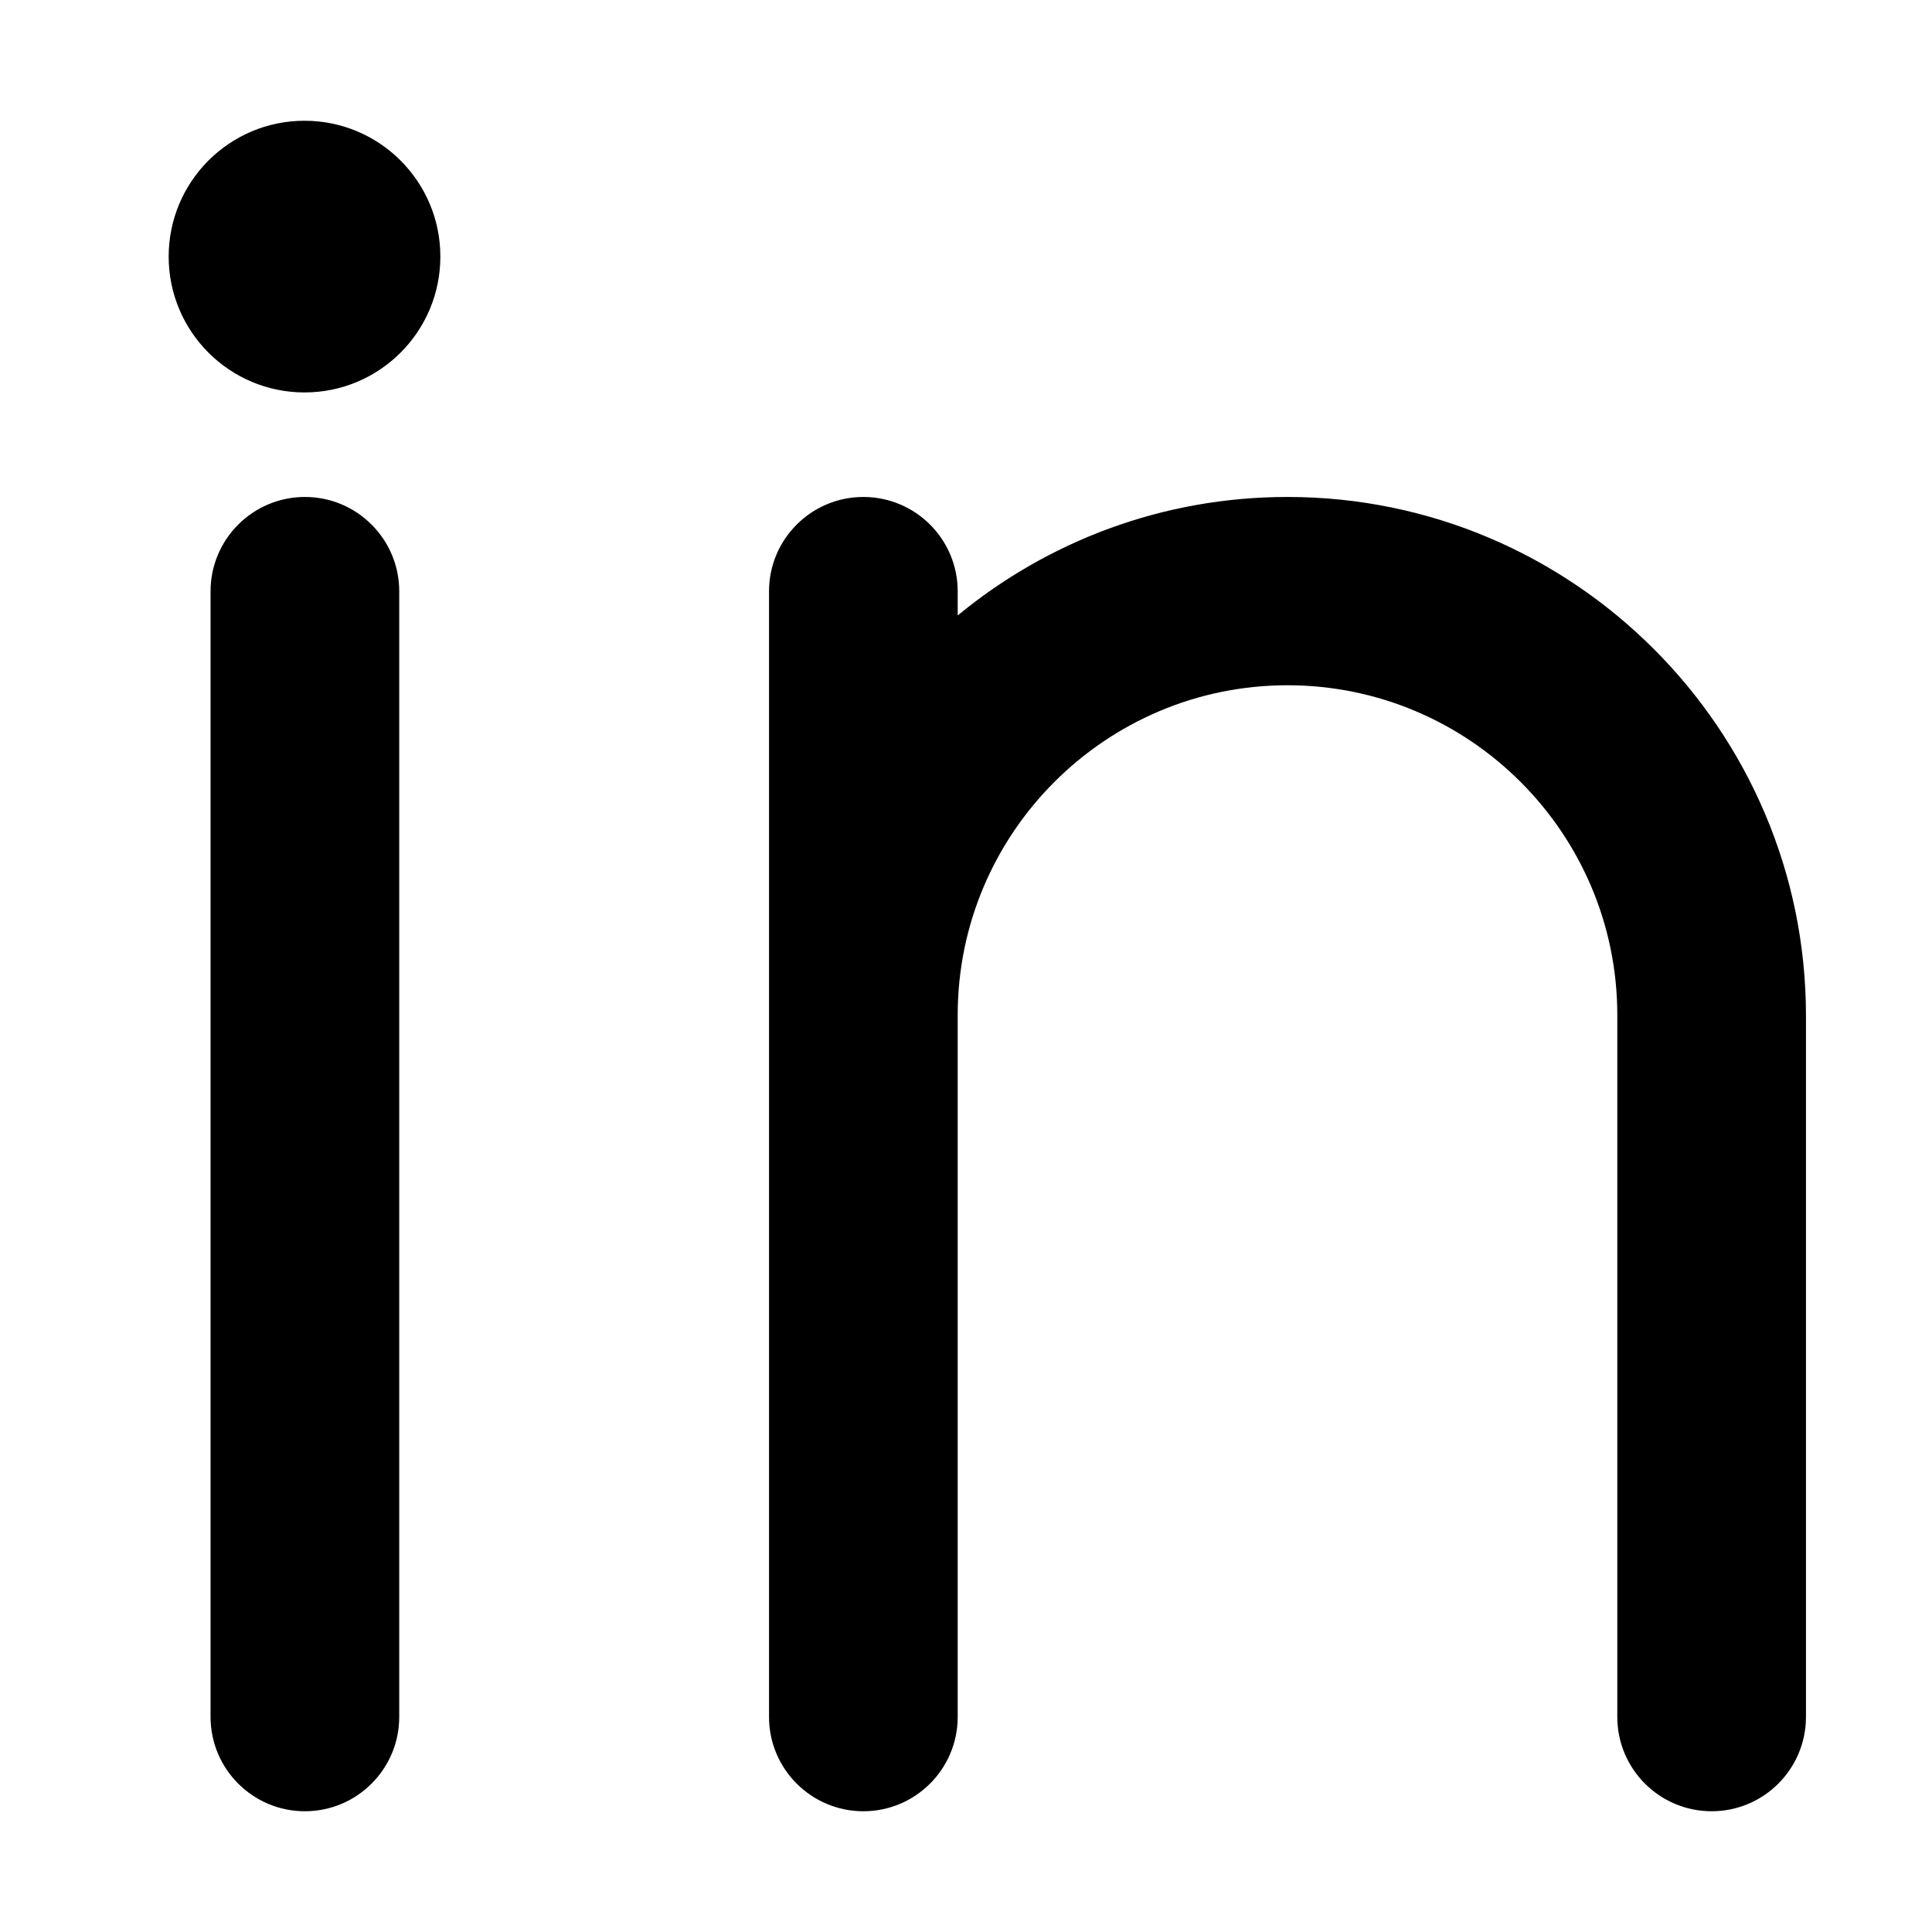 <?xml version="1.0" encoding="utf-8"?>
<!-- Generator: Adobe Illustrator 19.2.1, SVG Export Plug-In . SVG Version: 6.00 Build 0)  -->
<svg version="1.1" id="Layer_1" xmlns="http://www.w3.org/2000/svg" xmlns:xlink="http://www.w3.org/1999/xlink" x="0px" y="0px"
	 viewBox="0 0 512 512" style="enable-background:new 0 0 512 512;" xml:space="preserve">
<circle cx="80.7" cy="68" r="36"/>
<path d="M80.8,131.7c-13.8,0-25,11.2-25,25V455c0,13.8,11.2,25,25,25s25-11.2,25-25V156.7C105.8,142.9,94.6,131.7,80.8,131.7z"/>
<path d="M341.2,131.7c-33.2,0-63.6,11.8-87.4,31.4v-6.4c0-13.8-11.2-25-25-25s-25,11.2-25,25V269v186c0,13.8,11.2,25,25,25
	s25-11.2,25-25V269c0-48.2,39.2-87.4,87.4-87.4c48.2,0,87.4,39.2,87.4,87.4v186c0,13.8,11.2,25,25,25s25-11.2,25-25V269
	C478.5,193.3,416.9,131.7,341.2,131.7z"/>
</svg>
